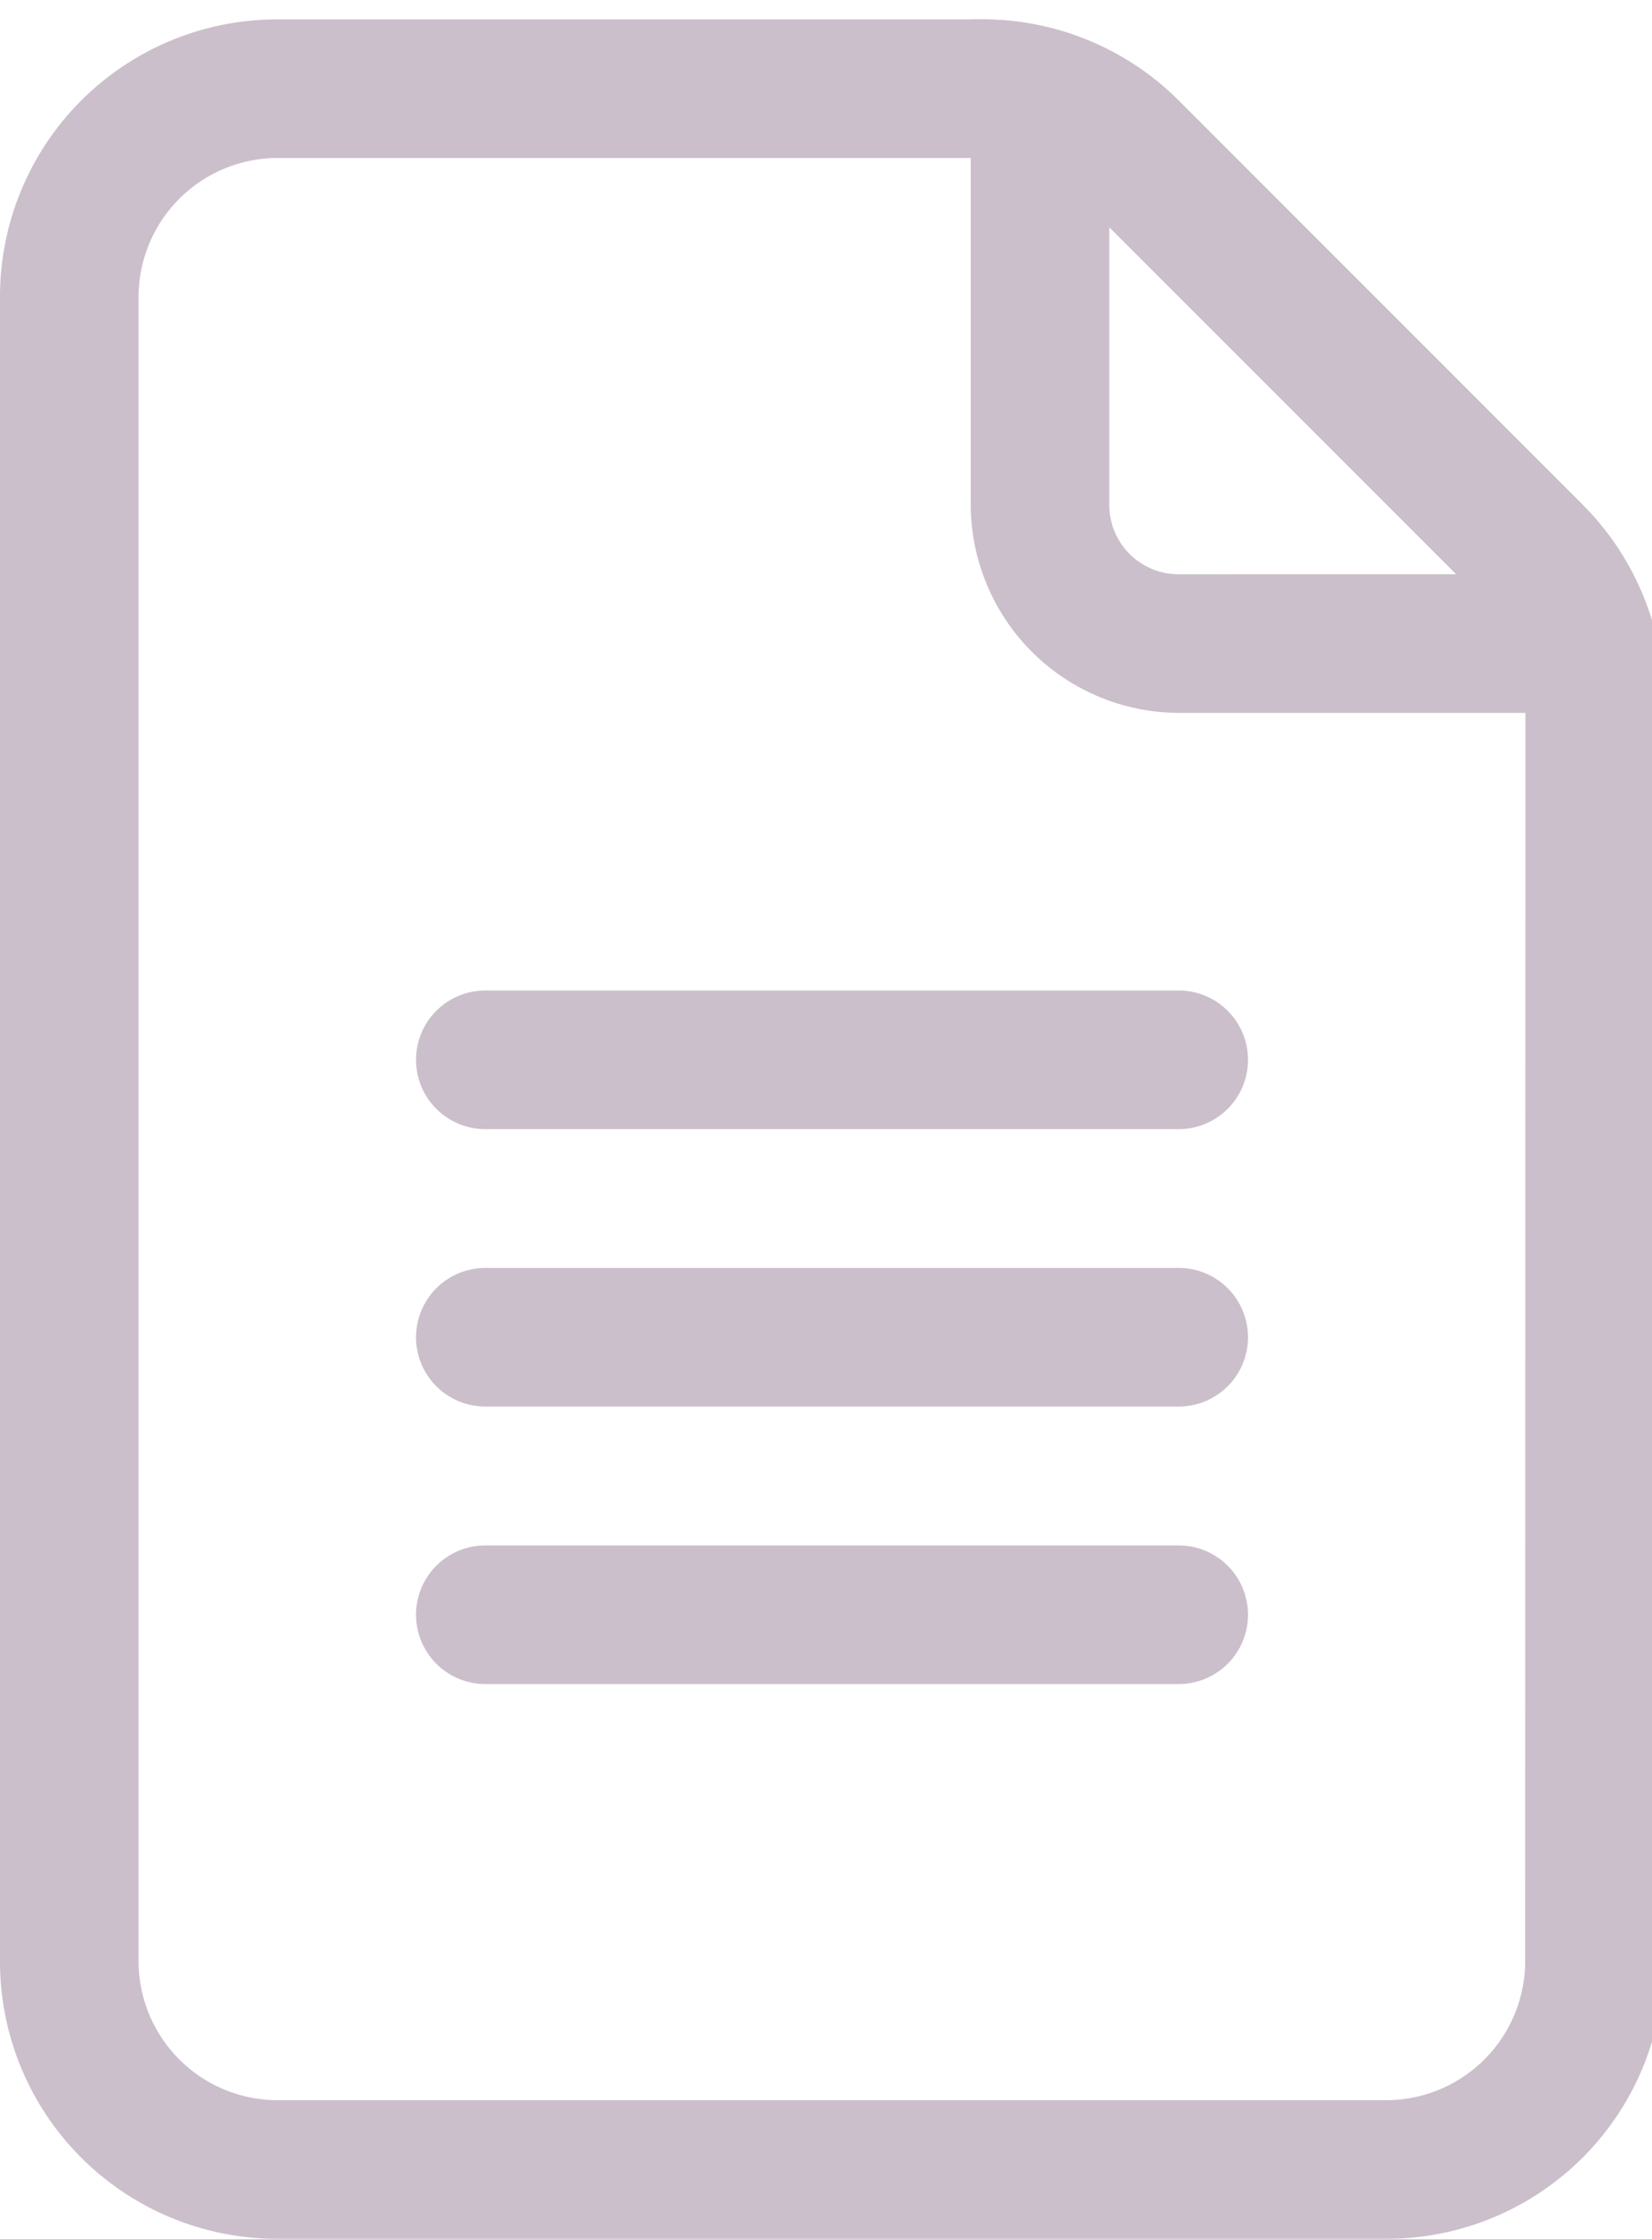 <svg xmlns="http://www.w3.org/2000/svg" xmlns:xlink="http://www.w3.org/1999/xlink" width="31" height="42" viewBox="0 0 31 42">
  <defs>
    <clipPath id="clip-path">
      <rect id="長方形_848" data-name="長方形 848" width="31" height="42" transform="translate(0 -0.364)" fill="#cbbfcb"/>
    </clipPath>
  </defs>
  <g id="グループ_2110" data-name="グループ 2110" transform="translate(0 0.364)">
    <g id="グループ_1925" data-name="グループ 1925" clip-path="url(#clip-path)">
      <path id="パス_24199" data-name="パス 24199" d="M7.3,16.6H20.312a1.3,1.3,0,0,0,0-2.6H7.3a1.3,1.3,0,1,0,0,2.6" transform="translate(1.807 4.216)" fill="#cbbfcb"/>
      <path id="パス_24200" data-name="パス 24200" d="M7.3,20.6H20.312a1.3,1.3,0,1,0,0-2.6H7.3a1.3,1.3,0,0,0,0,2.6" transform="translate(1.807 5.42)" fill="#cbbfcb"/>
      <path id="パス_24201" data-name="パス 24201" d="M7.3,24.6H20.312a1.3,1.3,0,1,0,0-2.6H7.3a1.3,1.3,0,0,0,0,2.6" transform="translate(1.807 6.625)" fill="#cbbfcb"/>
      <path id="パス_24202" data-name="パス 24202" d="M29.7,9.108,22.119,1.522A5.21,5.21,0,0,0,18.437,0H5.2A5.2,5.2,0,0,0,0,5.2V36.431a5.2,5.2,0,0,0,5.2,5.2H26.022a5.2,5.2,0,0,0,5.2-5.2V12.79A5.21,5.21,0,0,0,29.7,9.108m-1.08,27.323a2.61,2.61,0,0,1-2.6,2.6H5.2a2.61,2.61,0,0,1-2.6-2.6V5.2A2.61,2.61,0,0,1,5.2,2.6H18.437a2.61,2.61,0,0,1,1.848.768l.533.533,7.039,7.039a2.61,2.61,0,0,1,.768,1.848Z" transform="translate(0 0)" fill="#cbbfcb"/>
      <path id="パス_24203" data-name="パス 24203" d="M25.489,9.108,17.9,1.522A5.21,5.21,0,0,0,14.221,0H14V9.108a3.915,3.915,0,0,0,3.9,3.9h9.108V12.79a5.21,5.21,0,0,0-1.522-3.682m-7.586,1.3a1.3,1.3,0,0,1-1.3-1.3V2.6l7.807,7.807Z" transform="translate(4.216 0)" fill="#cbbfcb"/>
    </g>
  </g>
</svg>

